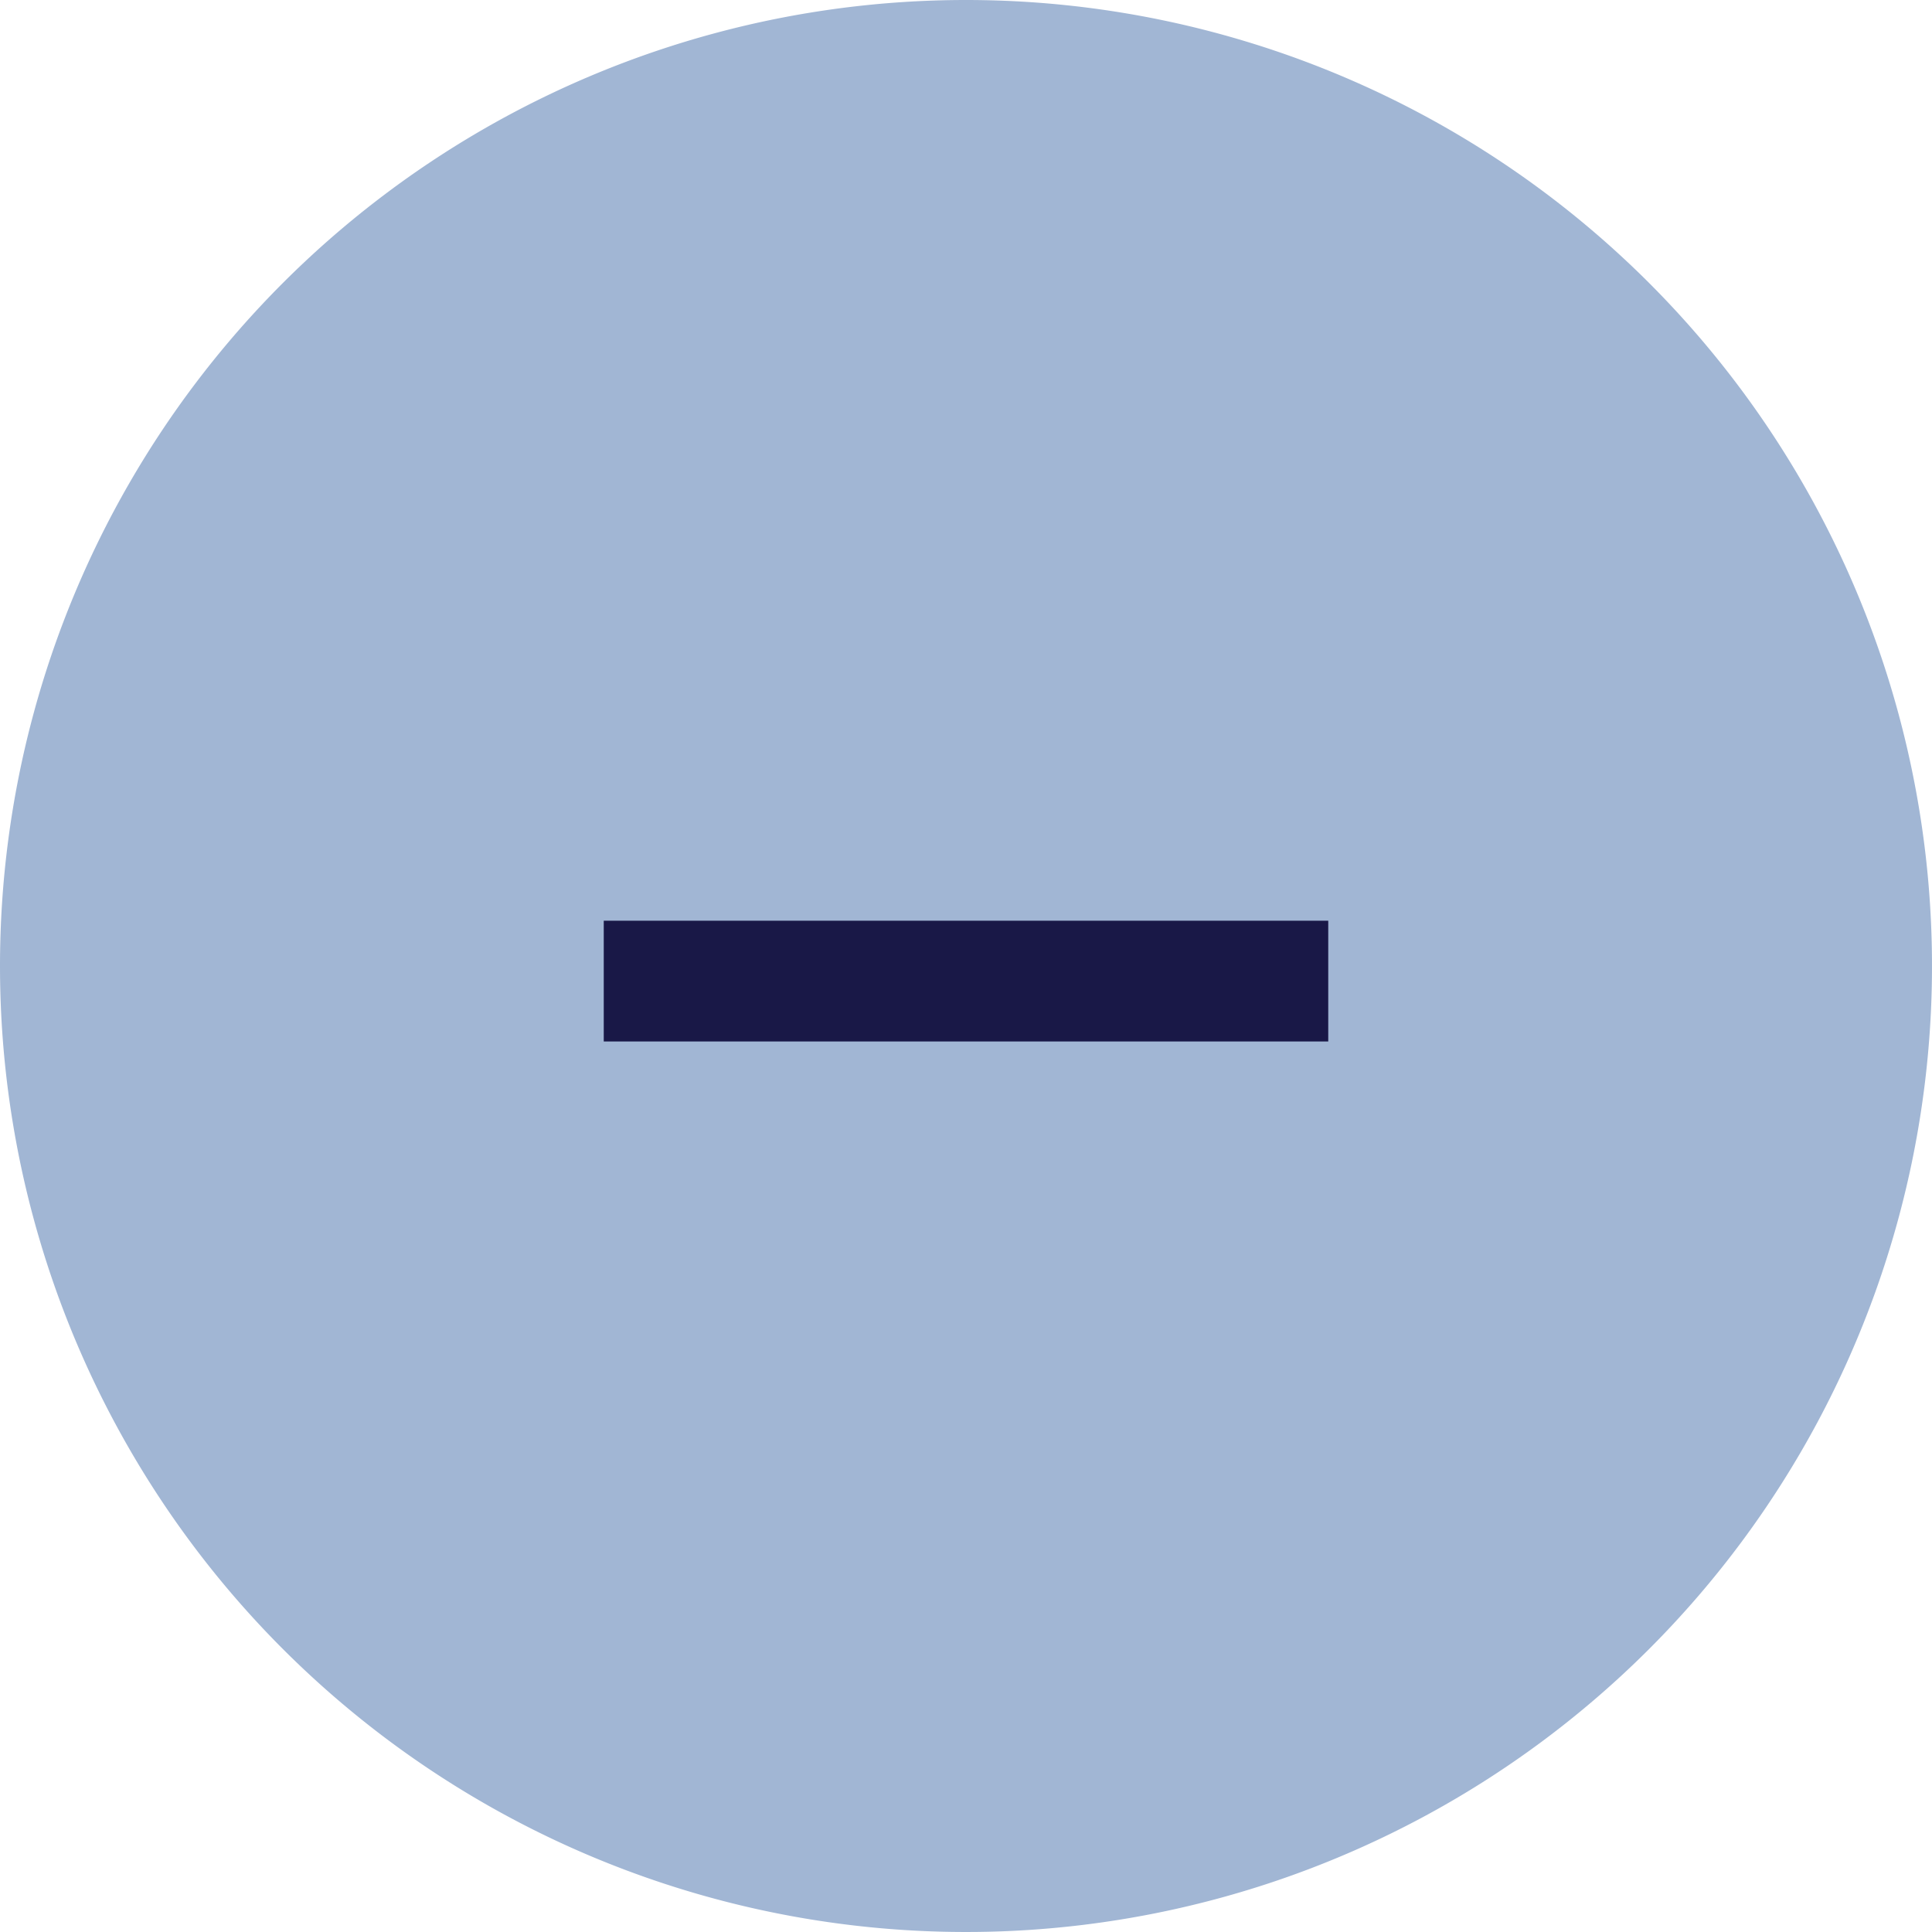 <svg id="Component_66_7" data-name="Component 66 – 7" xmlns="http://www.w3.org/2000/svg" width="32" height="32" viewBox="0 0 32 32">
  <path id="Path_112" data-name="Path 112" d="M16,0A16,16,0,1,1,0,16,16,16,0,0,1,16,0Z" fill="#a1b6d4"/>
  <g id="_" data-name="+" transform="translate(10.072 9.541)">
    <path id="Union_1" data-name="Union 1" d="M12,5.25v2H0v-2Z" transform="translate(-0.072 0.459)" fill="#191847"/>
  </g>
</svg>
